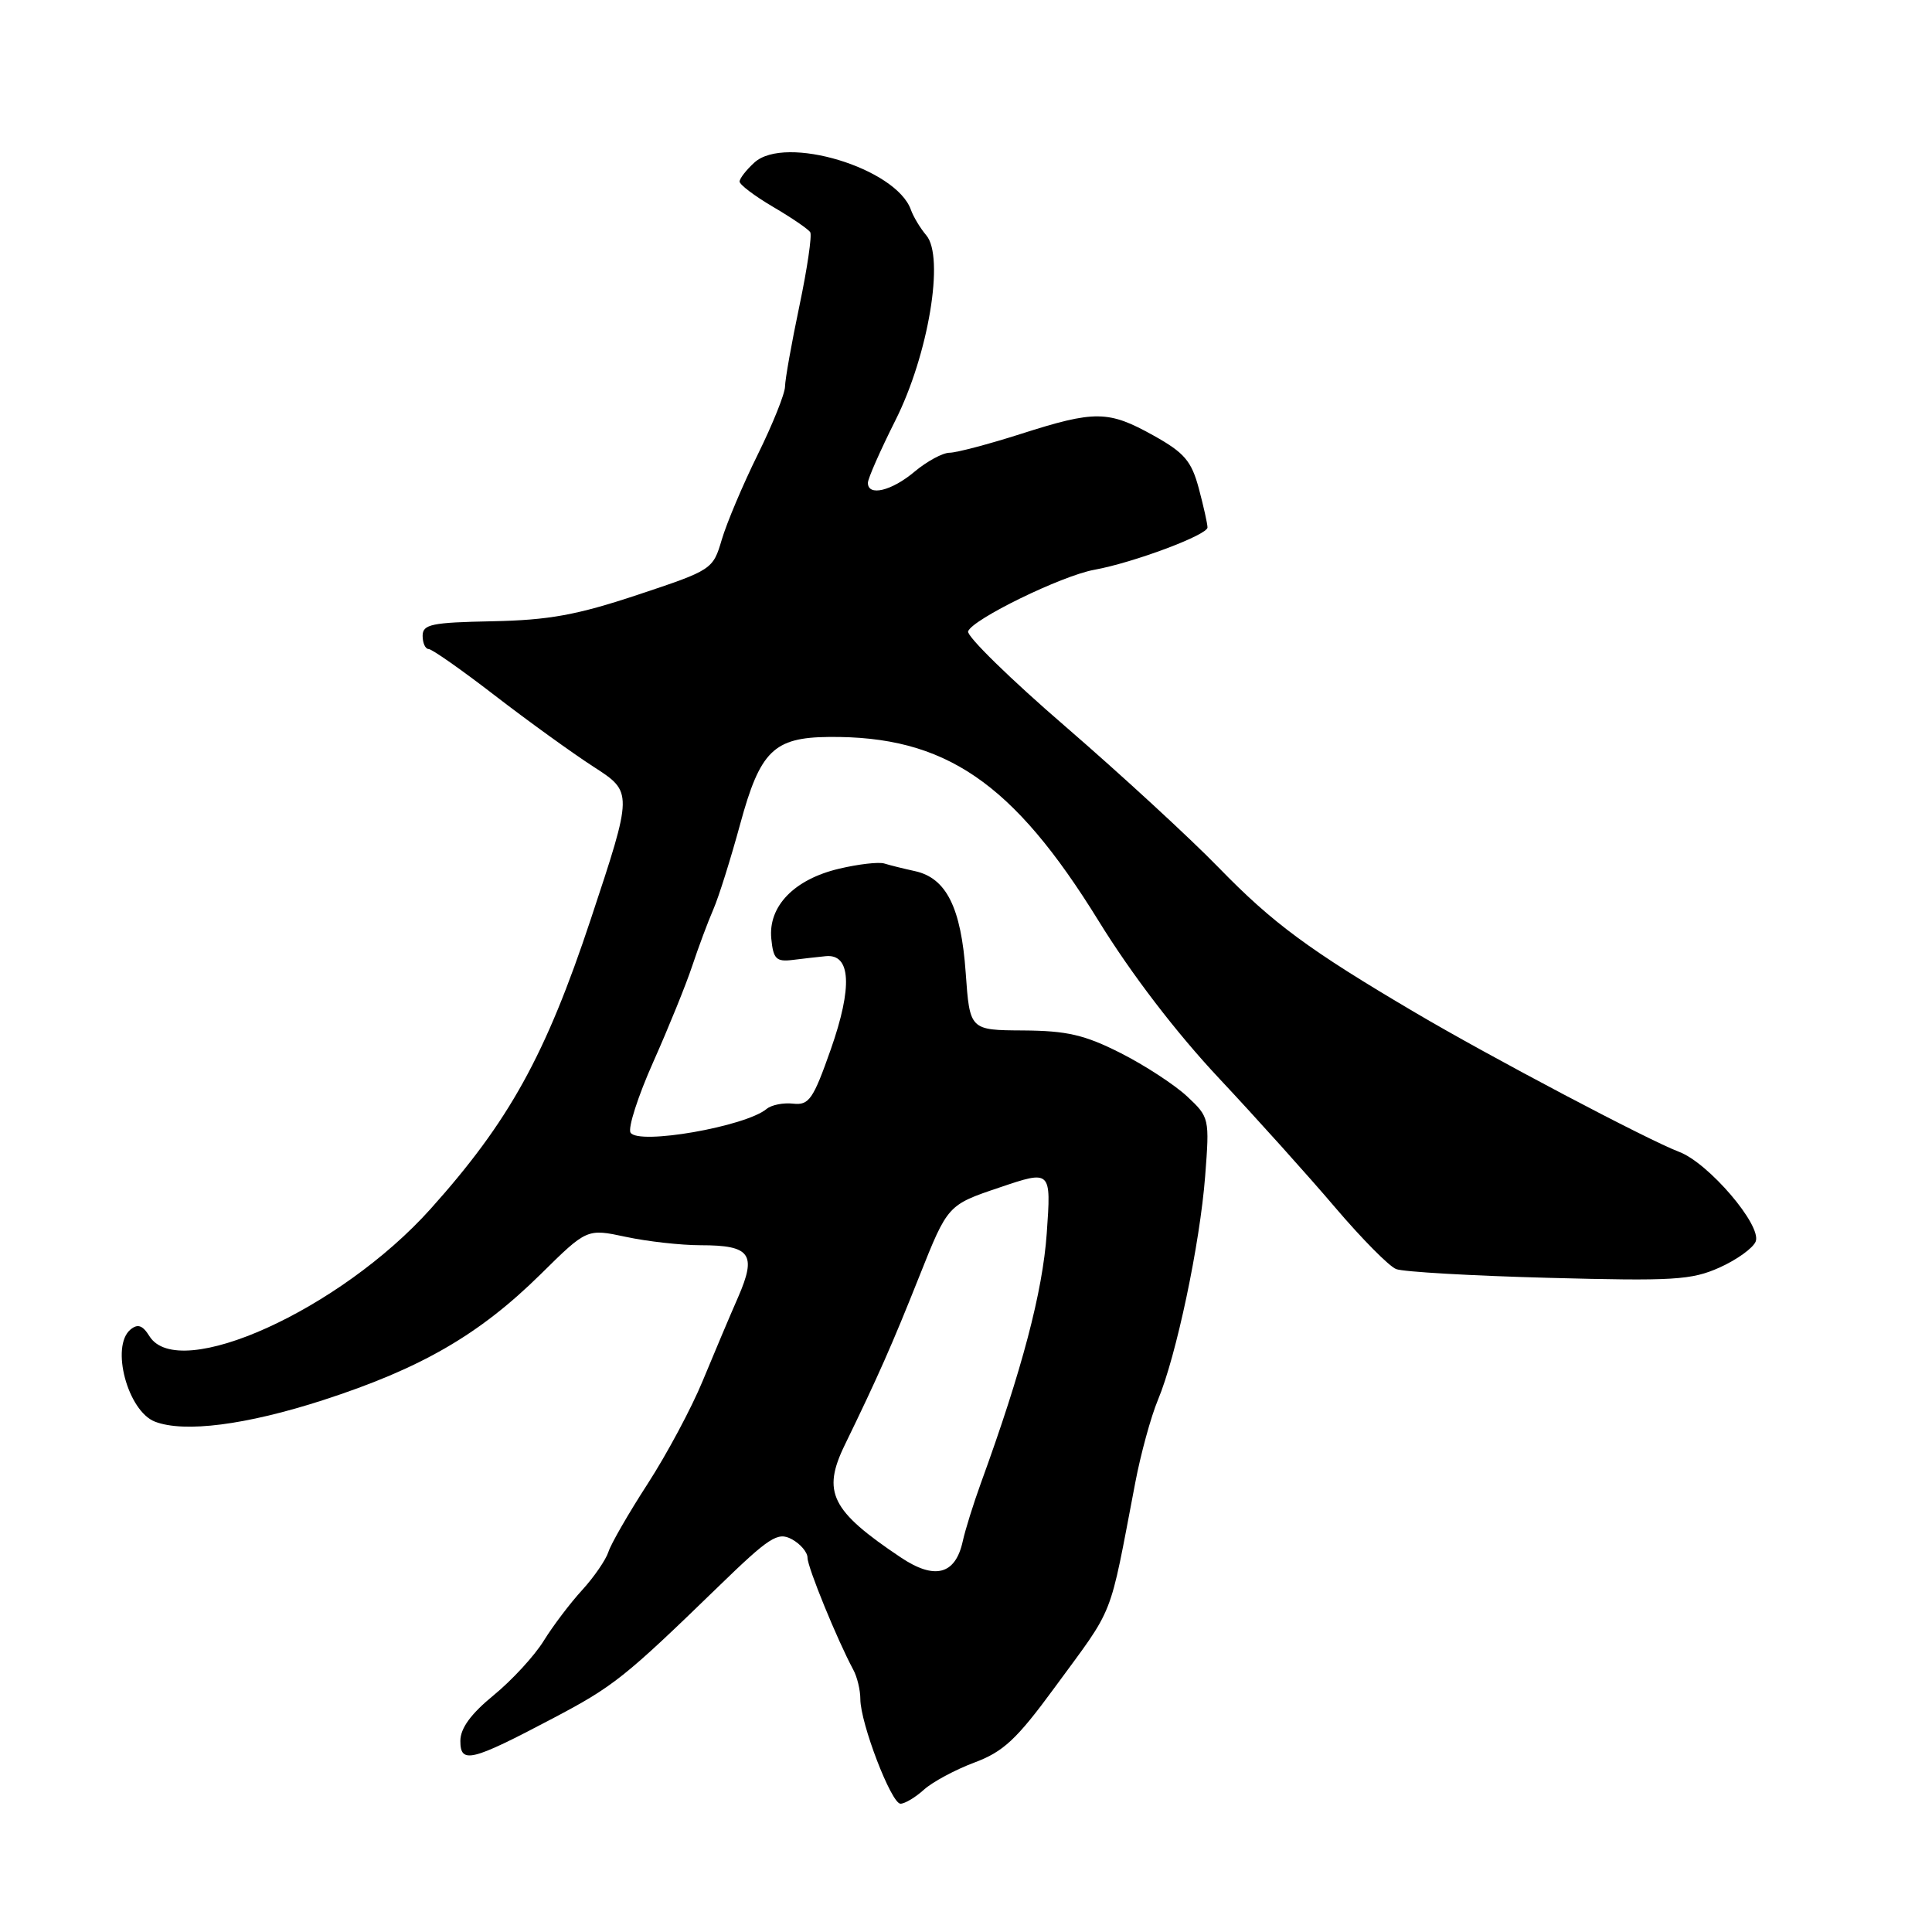 <?xml version="1.0" encoding="UTF-8" standalone="no"?>
<!DOCTYPE svg PUBLIC "-//W3C//DTD SVG 1.1//EN" "http://www.w3.org/Graphics/SVG/1.1/DTD/svg11.dtd" >
<svg xmlns="http://www.w3.org/2000/svg" xmlns:xlink="http://www.w3.org/1999/xlink" version="1.1" viewBox="0 0 256 256">
 <g >
 <path fill="currentColor"
d=" M 122.44 237.13 C 123.57 236.11 126.57 234.50 129.10 233.55 C 132.94 232.12 134.70 230.49 139.70 223.67 C 147.83 212.57 146.88 214.99 150.42 196.50 C 151.15 192.65 152.51 187.70 153.43 185.50 C 155.86 179.71 159.00 164.83 159.69 155.84 C 160.28 148.18 160.25 148.04 157.30 145.28 C 155.65 143.74 151.68 141.15 148.48 139.53 C 143.71 137.12 141.37 136.58 135.58 136.54 C 128.50 136.50 128.50 136.50 127.96 128.89 C 127.35 120.25 125.39 116.34 121.24 115.43 C 119.73 115.10 117.91 114.65 117.18 114.42 C 116.45 114.19 113.75 114.50 111.18 115.11 C 105.24 116.51 101.78 120.08 102.20 124.37 C 102.46 127.06 102.85 127.46 105.00 127.20 C 106.38 127.03 108.36 126.80 109.40 126.70 C 112.75 126.35 112.99 130.77 110.09 139.03 C 107.75 145.68 107.20 146.47 105.10 146.24 C 103.80 146.09 102.21 146.41 101.58 146.94 C 98.76 149.28 84.58 151.75 83.55 150.08 C 83.18 149.48 84.53 145.27 86.55 140.74 C 88.57 136.21 90.90 130.47 91.72 128.00 C 92.54 125.53 93.80 122.15 94.52 120.50 C 95.24 118.85 96.84 113.74 98.09 109.15 C 100.72 99.50 102.53 97.72 109.81 97.65 C 125.23 97.49 134.22 103.63 145.58 122.04 C 149.92 129.08 155.87 136.85 161.53 142.88 C 166.49 148.17 173.42 155.88 176.92 160.00 C 180.43 164.12 184.06 167.80 185.00 168.16 C 185.93 168.53 195.02 169.05 205.20 169.32 C 221.76 169.76 224.13 169.62 227.86 167.95 C 230.15 166.92 232.30 165.37 232.64 164.50 C 233.46 162.36 226.39 154.10 222.50 152.63 C 218.43 151.10 197.35 139.98 187.50 134.16 C 173.45 125.88 168.66 122.34 161.50 114.98 C 157.65 111.02 148.51 102.61 141.20 96.29 C 133.88 89.98 128.07 84.29 128.28 83.66 C 128.80 82.08 140.68 76.28 145.00 75.50 C 150.18 74.56 160.00 70.89 160.00 69.89 C 160.00 69.42 159.48 67.09 158.85 64.72 C 157.87 61.08 156.94 59.99 152.85 57.71 C 146.88 54.38 145.10 54.35 135.29 57.49 C 131.00 58.86 126.75 59.98 125.83 59.99 C 124.91 59.99 122.82 61.13 121.18 62.50 C 118.14 65.06 115.00 65.81 115.00 63.98 C 115.00 63.41 116.64 59.70 118.63 55.73 C 123.02 47.03 125.19 34.03 122.73 31.17 C 121.95 30.25 121.03 28.73 120.70 27.80 C 118.75 22.28 104.05 17.83 99.97 21.53 C 98.89 22.51 98.00 23.65 98.00 24.06 C 98.00 24.47 100.00 25.98 102.45 27.42 C 104.89 28.85 107.10 30.36 107.36 30.77 C 107.61 31.18 106.97 35.56 105.93 40.51 C 104.89 45.45 104.03 50.28 104.02 51.22 C 104.01 52.17 102.38 56.22 100.41 60.22 C 98.43 64.23 96.29 69.30 95.64 71.50 C 94.47 75.46 94.37 75.53 84.48 78.82 C 76.42 81.50 72.72 82.17 65.25 82.32 C 57.18 82.48 56.00 82.72 56.00 84.25 C 56.00 85.21 56.36 86.00 56.80 86.00 C 57.23 86.00 61.17 88.76 65.55 92.14 C 69.92 95.51 75.83 99.78 78.68 101.62 C 83.86 104.97 83.86 104.97 78.30 121.74 C 72.30 139.83 67.47 148.57 57.05 160.19 C 45.07 173.55 23.66 183.24 19.80 177.05 C 18.90 175.60 18.25 175.38 17.29 176.17 C 14.62 178.39 16.92 186.99 20.54 188.38 C 24.42 189.87 32.61 188.82 42.79 185.53 C 55.79 181.32 63.50 176.86 71.64 168.84 C 77.77 162.79 77.77 162.79 82.93 163.89 C 85.77 164.50 90.24 165.00 92.85 165.00 C 99.45 165.00 100.29 166.17 97.81 171.87 C 96.69 174.41 94.58 179.43 93.10 183.00 C 91.63 186.57 88.35 192.70 85.82 196.61 C 83.29 200.52 80.95 204.58 80.62 205.63 C 80.28 206.68 78.72 208.96 77.14 210.69 C 75.56 212.41 73.27 215.44 72.05 217.41 C 70.83 219.39 67.85 222.63 65.42 224.62 C 62.38 227.11 61.00 229.01 61.00 230.69 C 61.00 233.75 62.43 233.40 73.22 227.71 C 81.31 223.45 82.74 222.31 95.16 210.26 C 101.97 203.65 103.05 202.96 104.91 203.95 C 106.06 204.57 107.00 205.68 107.00 206.41 C 107.00 207.67 110.96 217.34 113.06 221.24 C 113.58 222.19 114.00 223.95 114.00 225.13 C 114.00 228.32 118.10 239.00 119.32 239.00 C 119.90 239.00 121.30 238.16 122.44 237.13 Z  M 119.36 206.37 C 110.11 200.18 108.89 197.72 111.95 191.44 C 116.35 182.39 118.18 178.25 121.83 169.08 C 125.58 159.66 125.58 159.66 132.44 157.35 C 139.29 155.03 139.29 155.03 138.70 163.42 C 138.15 171.19 135.44 181.49 129.98 196.50 C 128.98 199.25 127.90 202.72 127.57 204.22 C 126.60 208.67 123.85 209.38 119.36 206.37 Z "/>
</g>
</svg>